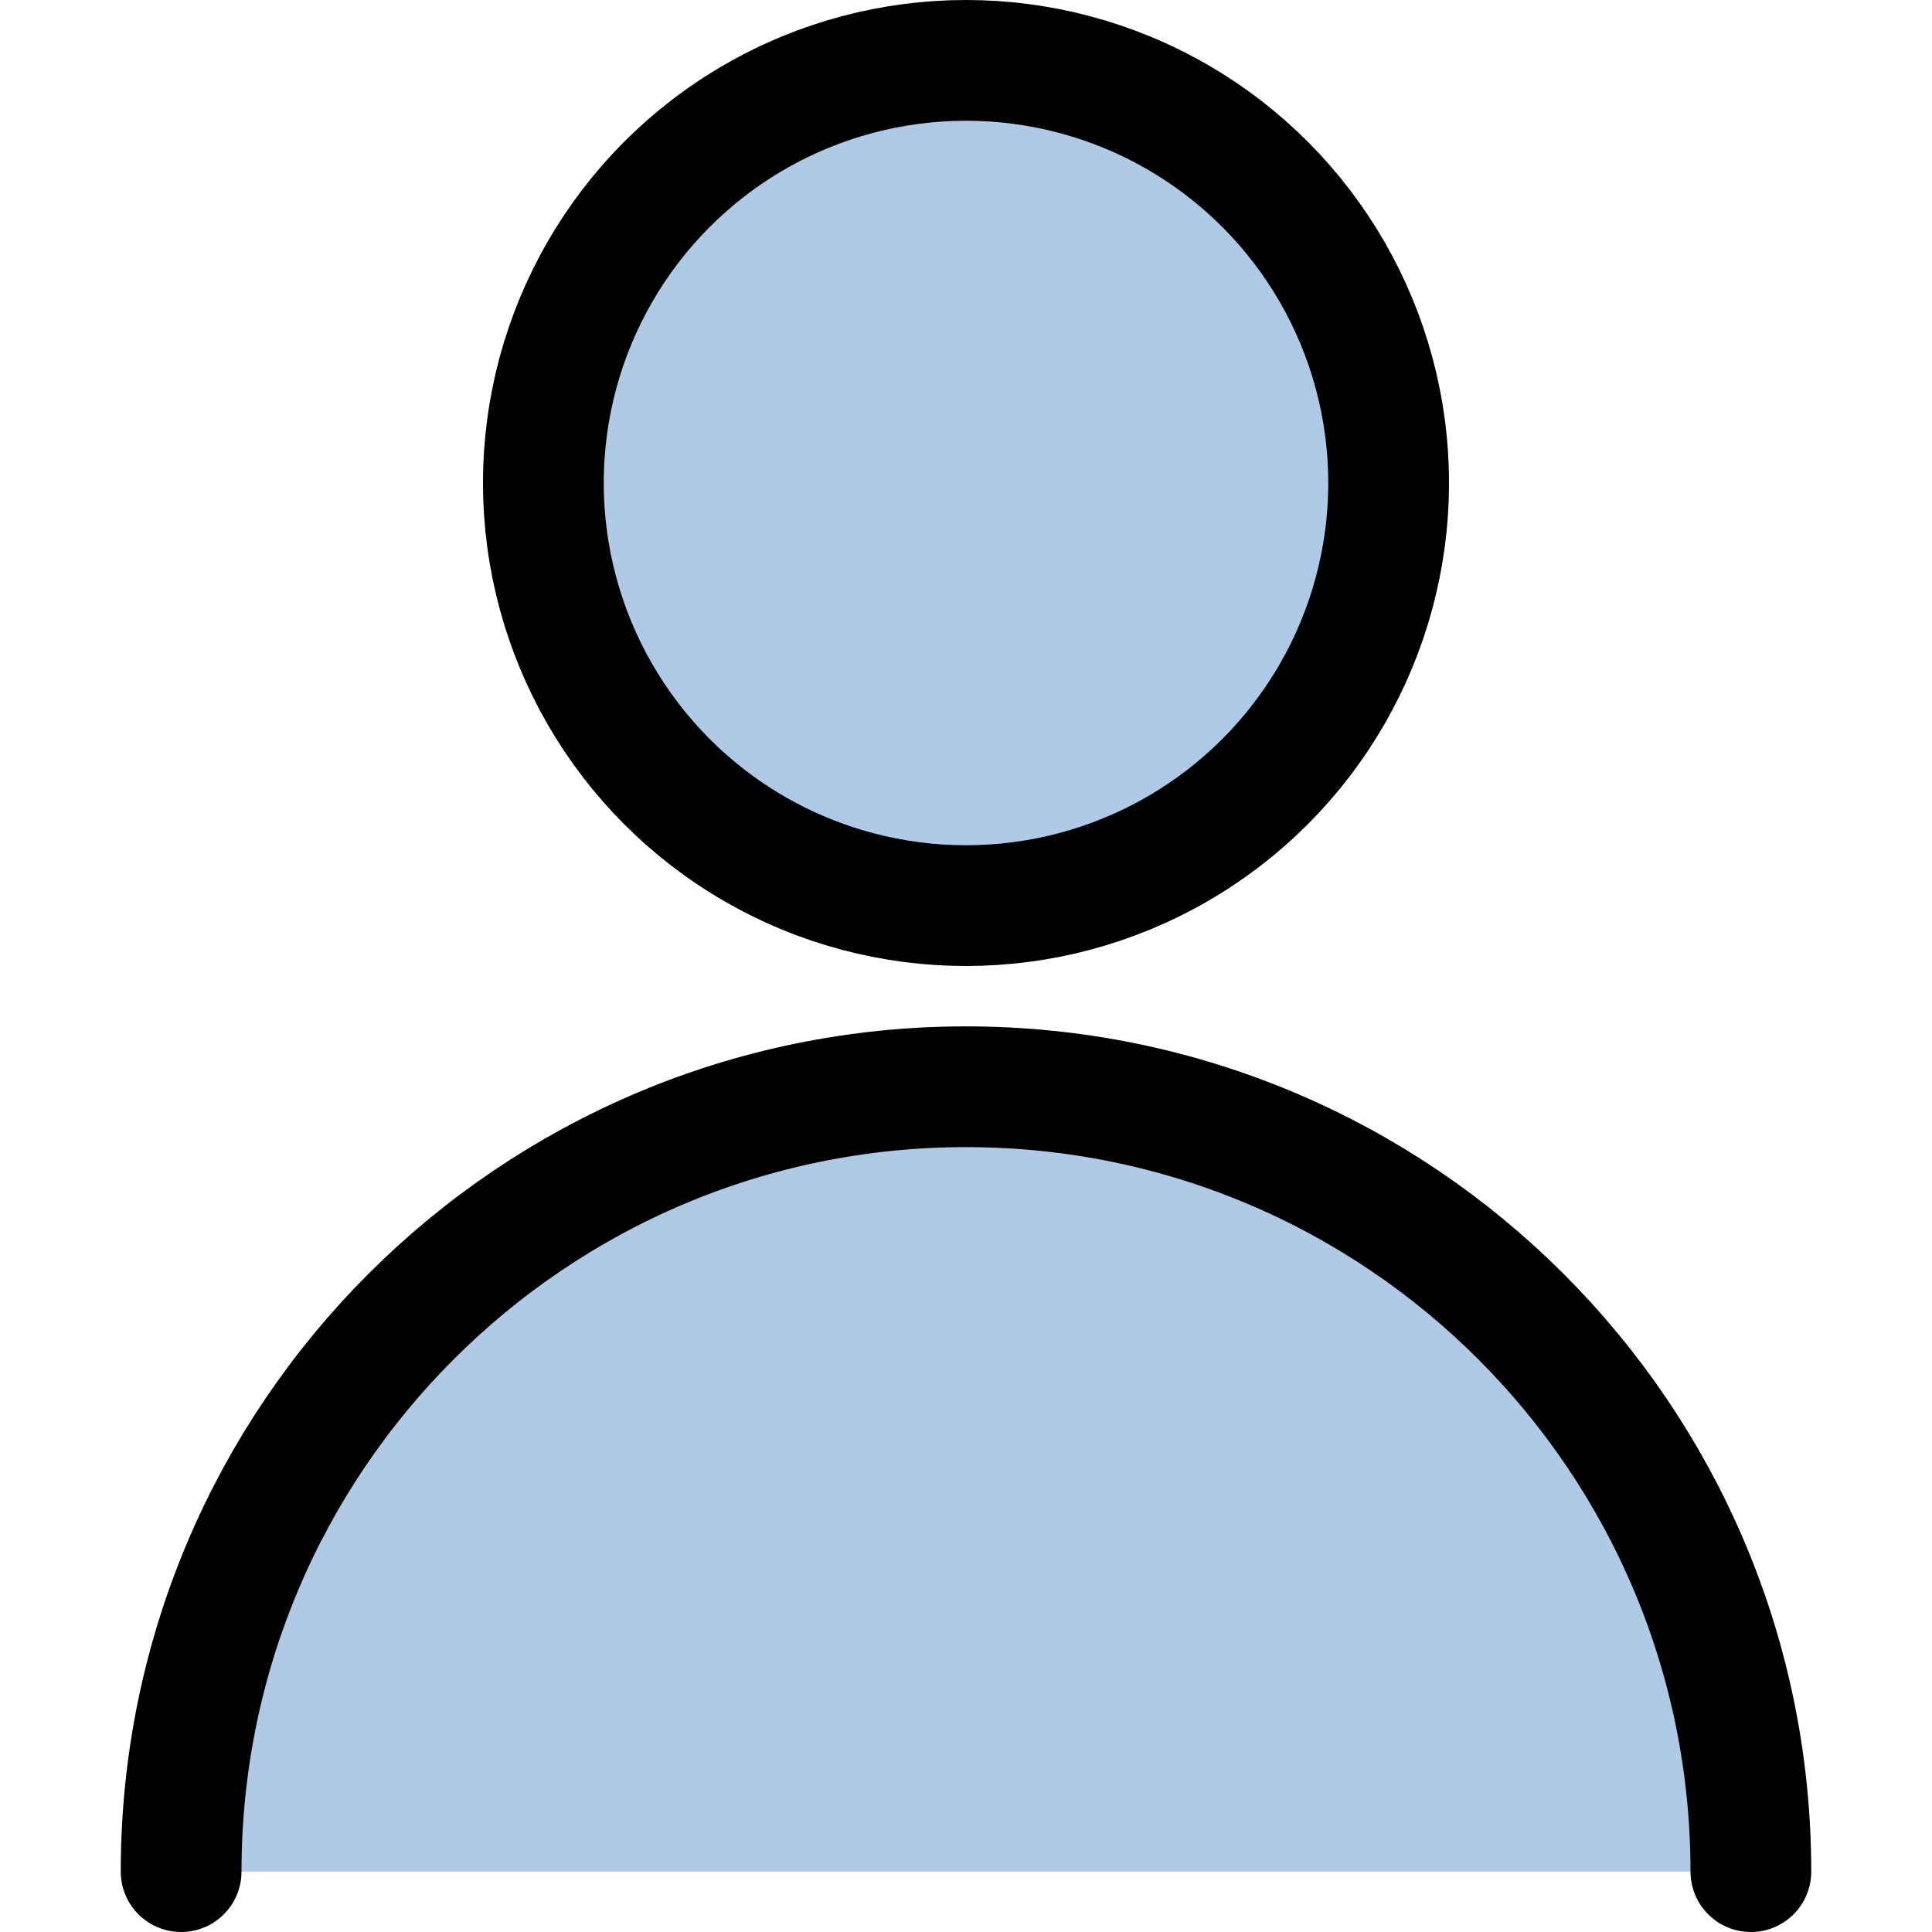 <?xml version="1.0" encoding="UTF-8"?>
<svg width="24px" height="24px" viewBox="0 0 24 24" version="1.1" xmlns="http://www.w3.org/2000/svg" xmlns:xlink="http://www.w3.org/1999/xlink">
    <!-- Generator: Sketch 52.1 (67048) - http://www.bohemiancoding.com/sketch -->
    <title>icons/solid/user_primary</title>
    <desc>Created with Sketch.</desc>
    <g id="icons/solid/user_primary" stroke="none" stroke-width="1" fill="none" fill-rule="evenodd" stroke-linecap="round" stroke-linejoin="round">
        <g id="Group" transform="translate(2, 0)" fill="#B0C9E7" stroke="#000000" stroke-width="1.5">
            <g id="Regular">
                <circle id="Oval" cx="10" cy="6" r="5.25"></circle>
                <path d="M0.25,23.25 C0.25,17.865 4.615,13.5 10,13.5 C15.385,13.5 19.75,17.865 19.75,23.25" id="Shape"></path>
            </g>
        </g>
    </g>
</svg>
